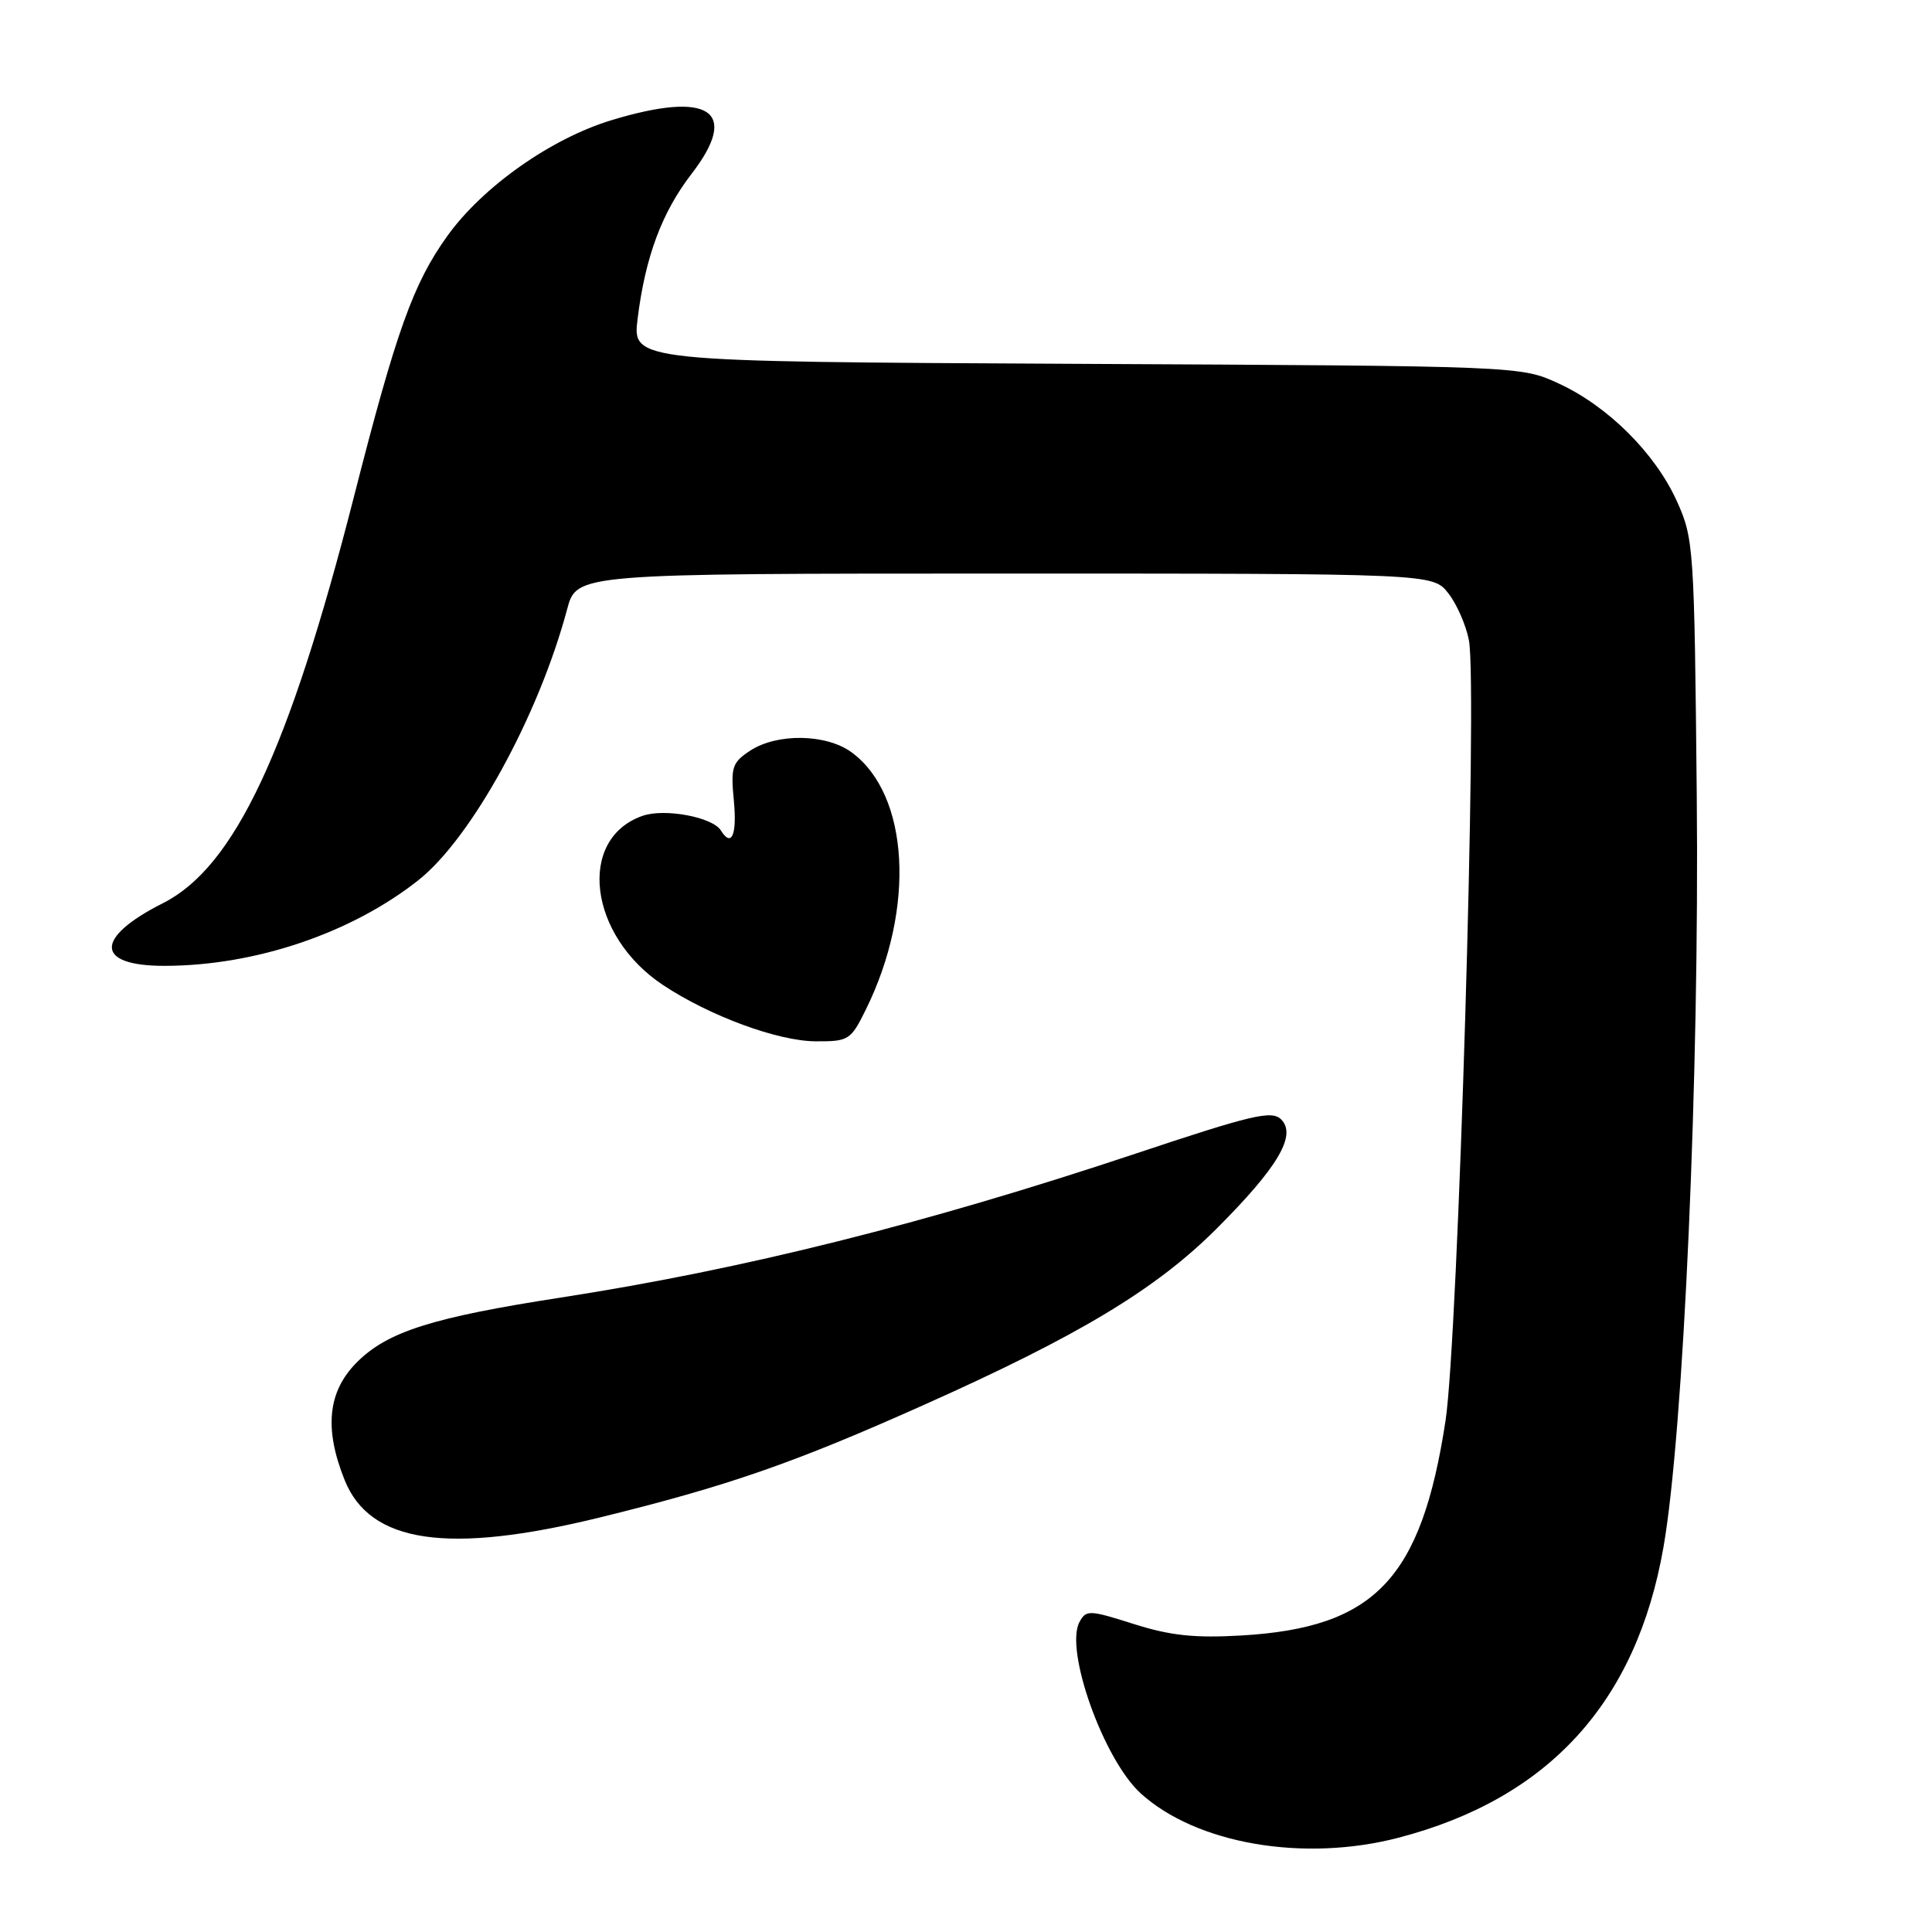 <?xml version="1.0" encoding="UTF-8" standalone="no"?>
<!DOCTYPE svg PUBLIC "-//W3C//DTD SVG 1.1//EN" "http://www.w3.org/Graphics/SVG/1.1/DTD/svg11.dtd" >
<svg xmlns="http://www.w3.org/2000/svg" xmlns:xlink="http://www.w3.org/1999/xlink" version="1.1" viewBox="0 0 256 256">
 <g >
 <path fill="currentColor"
d=" M 185.30 243.51 C 205.21 238.32 216.83 225.58 220.42 205.00 C 223.09 189.74 225.19 142.31 224.83 105.50 C 224.51 72.49 224.43 71.35 222.19 66.40 C 219.31 60.04 213.04 53.80 206.50 50.80 C 201.50 48.50 201.50 48.50 142.64 48.21 C 83.78 47.92 83.78 47.92 84.49 42.21 C 85.51 34.02 87.70 28.15 91.64 23.03 C 98.08 14.68 94.04 11.97 81.01 15.93 C 73.01 18.36 63.96 24.74 59.28 31.26 C 54.76 37.55 52.51 43.82 46.88 65.89 C 38.27 99.57 31.07 114.89 21.60 119.67 C 12.46 124.28 12.58 128.01 21.87 127.98 C 33.84 127.95 46.51 123.67 55.40 116.66 C 62.45 111.11 71.36 94.90 75.15 80.72 C 76.41 76.00 76.41 76.00 133.13 76.00 C 189.85 76.00 189.85 76.00 191.90 78.60 C 193.03 80.03 194.26 82.84 194.64 84.85 C 195.80 90.97 193.21 177.31 191.54 188.26 C 188.33 209.22 182.19 215.68 164.50 216.71 C 158.30 217.07 155.09 216.73 150.23 215.19 C 144.32 213.31 143.91 213.30 143.03 214.94 C 141.05 218.65 146.24 233.17 151.15 237.63 C 158.52 244.33 172.75 246.78 185.30 243.51 Z  M 79.53 201.06 C 96.49 196.89 105.18 193.87 122.46 186.14 C 142.98 176.97 153.17 170.83 161.19 162.82 C 169.33 154.68 171.85 150.42 169.76 148.33 C 168.52 147.09 165.92 147.71 150.42 152.88 C 122.51 162.18 98.54 168.18 74.27 171.94 C 57.27 174.57 51.35 176.45 47.30 180.50 C 43.44 184.36 42.92 189.26 45.66 196.10 C 49.02 204.50 59.35 206.01 79.53 201.06 Z  M 114.74 133.75 C 121.34 120.37 120.49 105.27 112.83 99.68 C 109.48 97.23 102.98 97.13 99.41 99.46 C 97.01 101.04 96.81 101.65 97.24 106.10 C 97.67 110.64 96.94 112.33 95.52 110.04 C 94.43 108.27 88.07 107.08 85.15 108.10 C 76.42 111.14 77.98 123.99 87.88 130.54 C 94.07 134.64 103.07 137.95 108.07 137.98 C 112.47 138.00 112.73 137.83 114.74 133.75 Z "/>
</g>
</svg>